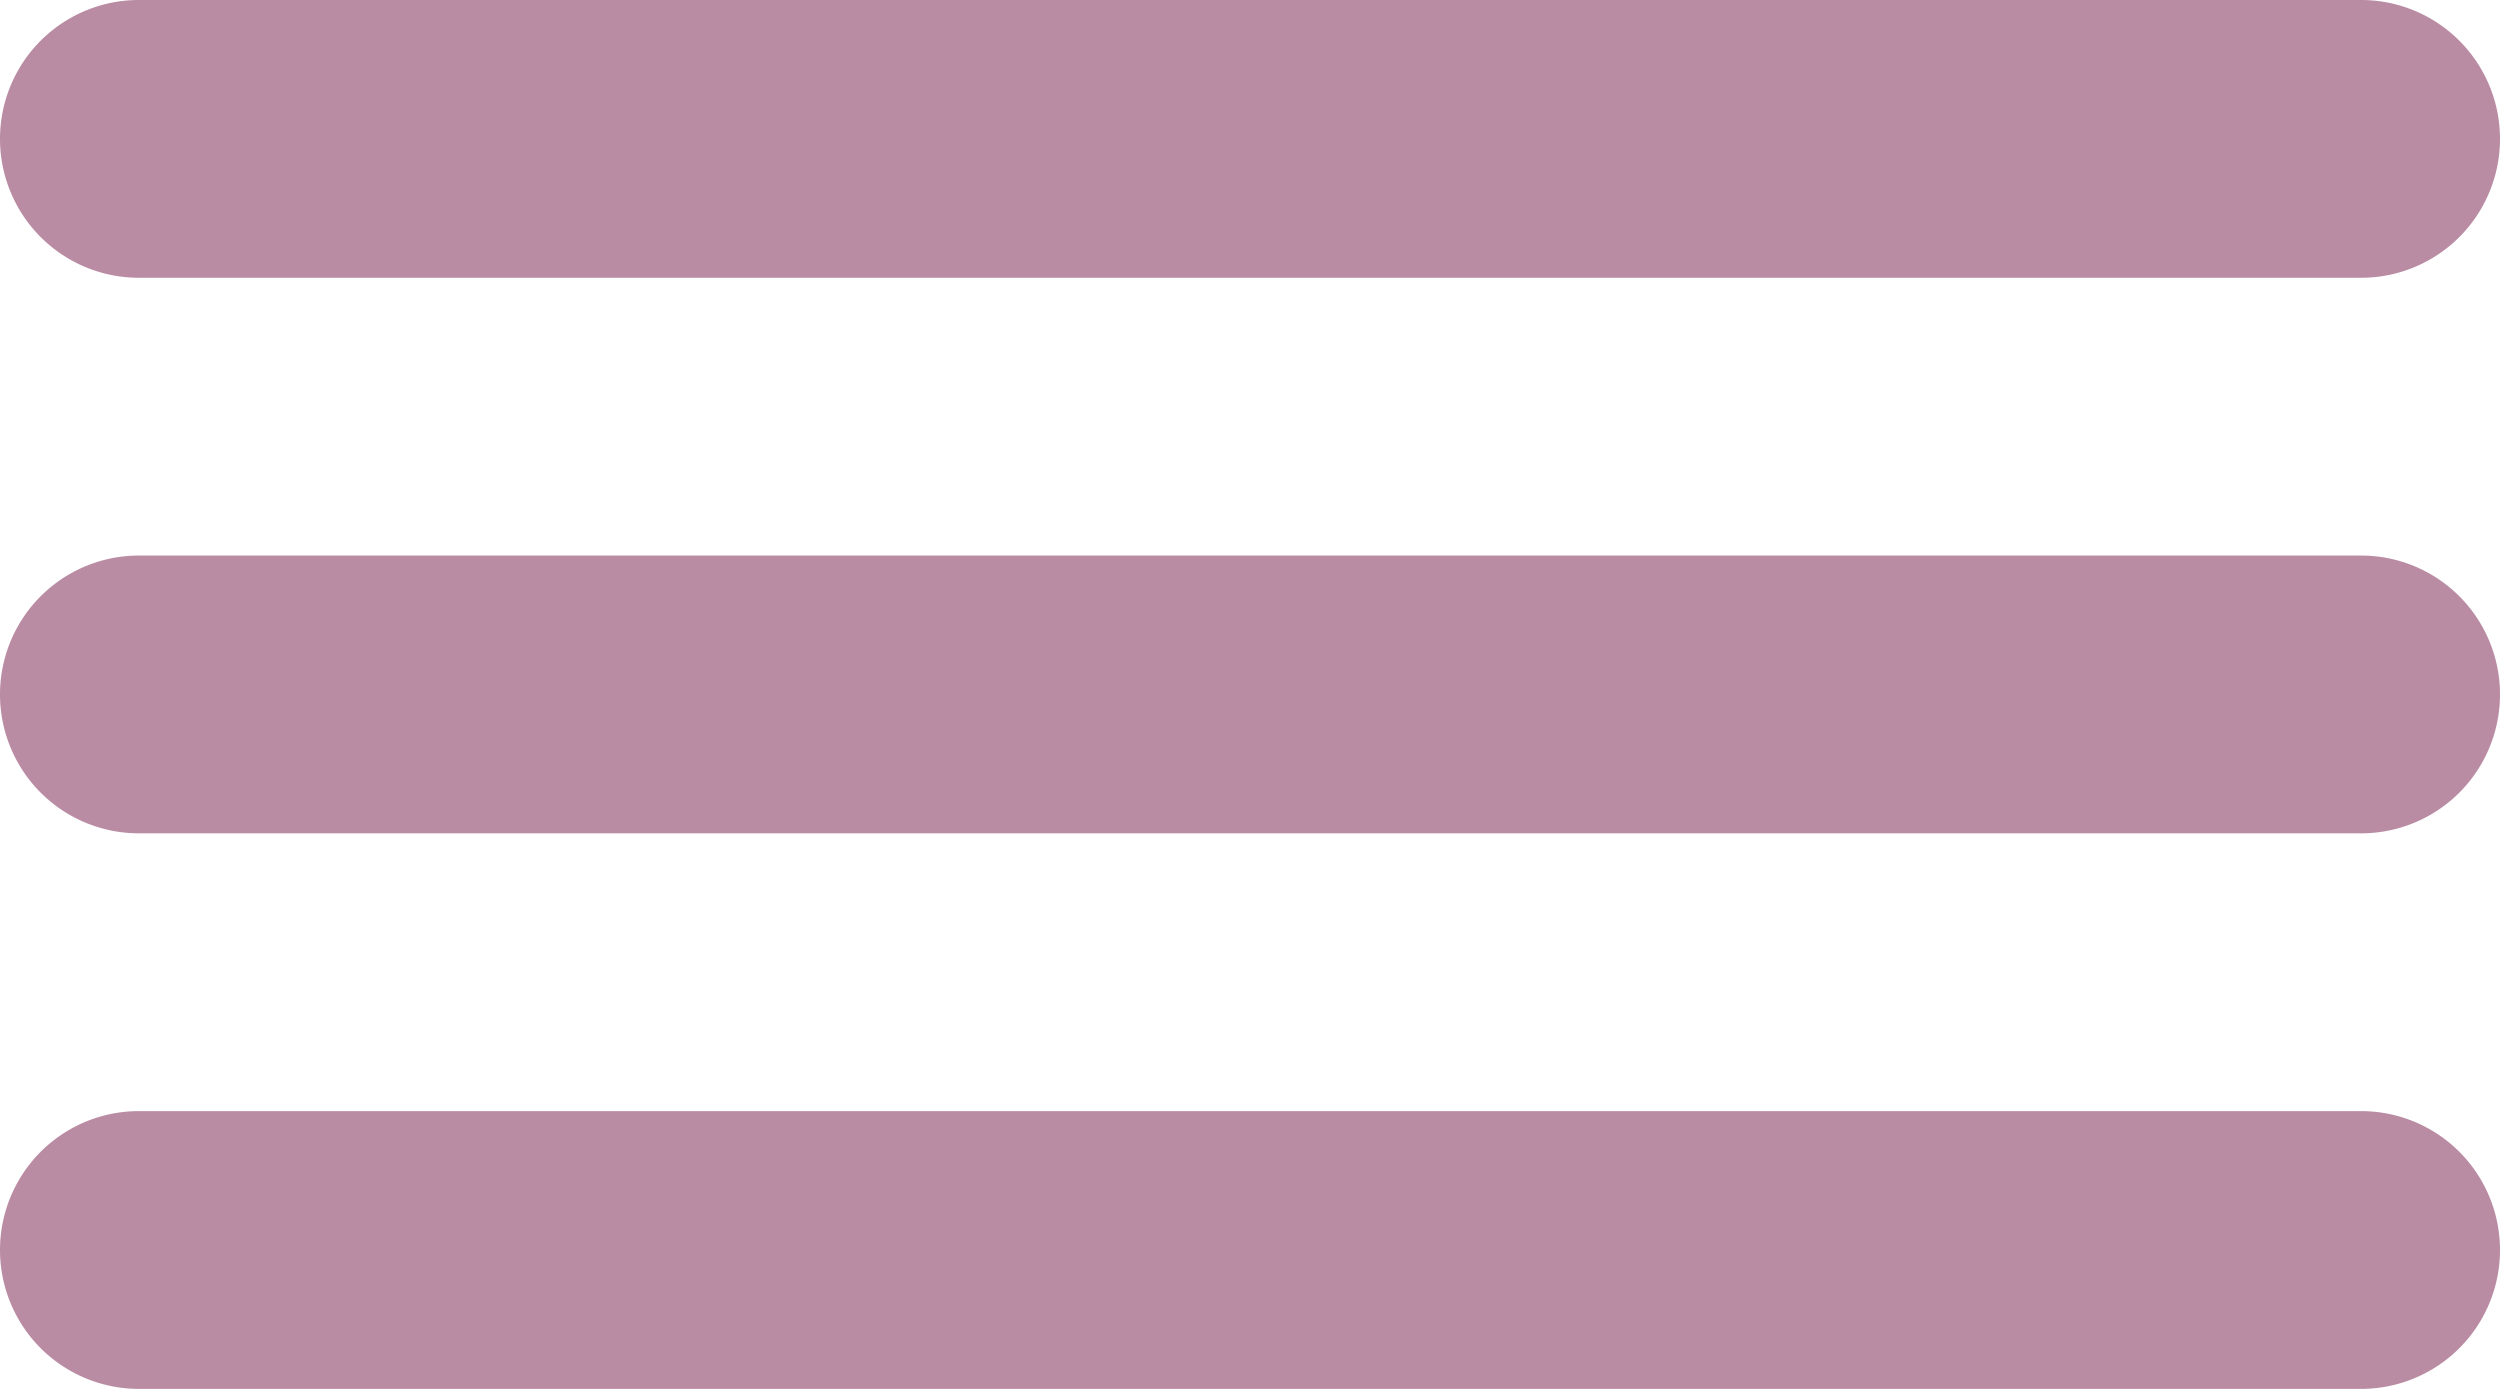<svg width="18" height="10" fill="none" xmlns="http://www.w3.org/2000/svg"><g clip-path="url(#a)" fill="#BA8CA4"><path d="M17 0H1a1 1 0 1 0 0 2h16a1 1 0 1 0 0-2Zm0 4H1a1 1 0 0 0 0 2h16a1 1 0 1 0 0-2Zm0 4H1a1 1 0 0 0 0 2h16a1 1 0 1 0 0-2Z"/></g><defs><clipPath id="a"><path fill="#fff" d="M0 0h18v10H0z"/></clipPath></defs></svg>